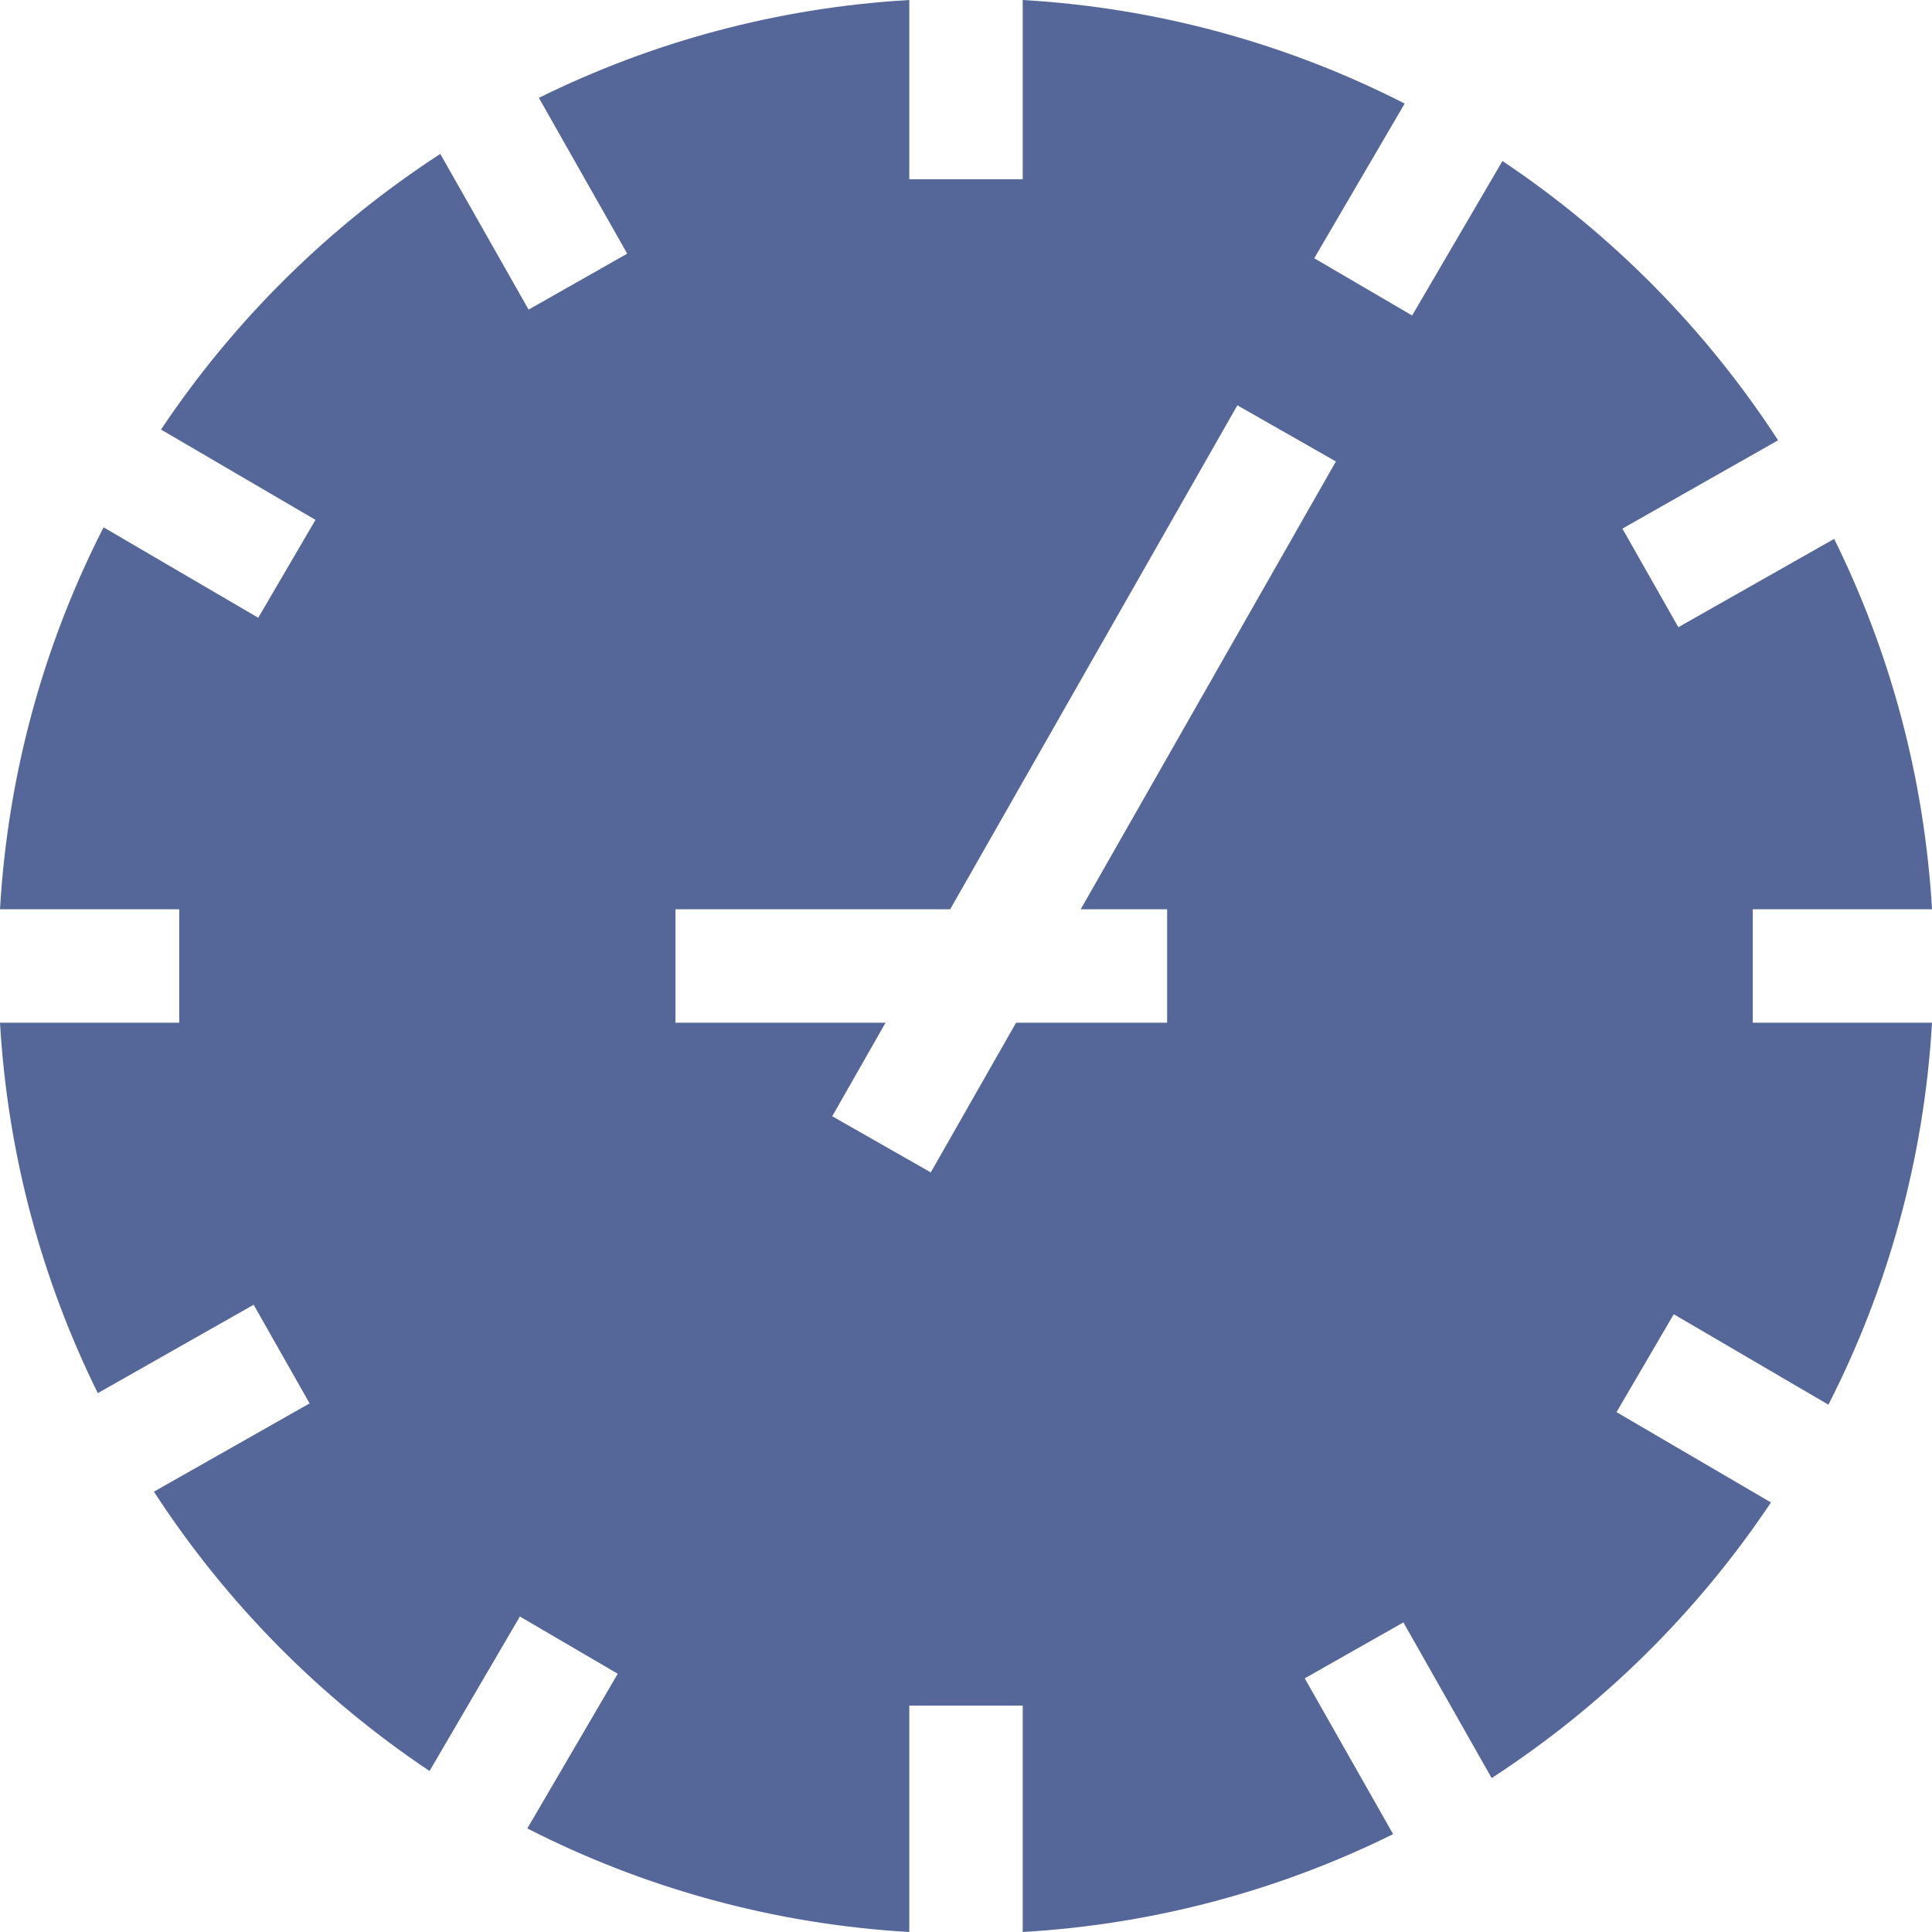 <svg width="48" height="48" viewBox="0 0 48 48" fill="none" xmlns="http://www.w3.org/2000/svg">
<path d="M43.547 25.409V22.591H48C47.809 19.304 46.955 16.193 45.569 13.388L41.698 15.583L40.308 13.133L44.176 10.939C42.389 8.188 40.054 5.823 37.328 4L35.084 7.838L32.652 6.416L34.899 2.573C32.02 1.103 28.808 0.197 25.409 0V4.453H22.591V0C19.304 0.191 16.193 1.045 13.388 2.431L15.583 6.302L13.133 7.692L10.939 3.824C8.188 5.611 5.823 7.945 4 10.672L7.838 12.916L6.416 15.348L2.573 13.101C1.103 15.98 0.197 19.192 0 22.591H4.453V25.409H0C0.191 28.696 1.045 31.807 2.43 34.612L6.302 32.416L7.692 34.867L3.824 37.06C5.611 39.812 7.945 42.177 10.672 44L12.916 40.162L15.348 41.584L13.101 45.427C15.979 46.897 19.192 47.803 22.591 48V42.376H25.409V48C28.696 47.809 31.807 46.955 34.612 45.569L32.416 41.698L34.867 40.308L37.06 44.176C39.812 42.389 42.177 40.054 43.999 37.328L40.162 35.084L41.584 32.652L45.426 34.899C46.897 32.02 47.803 28.808 48 25.409H43.547V25.409ZM26.85 22.591H28.997V25.409H25.244L23.125 29.128L20.677 27.733L22.001 25.409H16.782V22.591H23.607L30.742 10.07L33.19 11.465L26.85 22.591Z" fill="#556699"/>
</svg>
